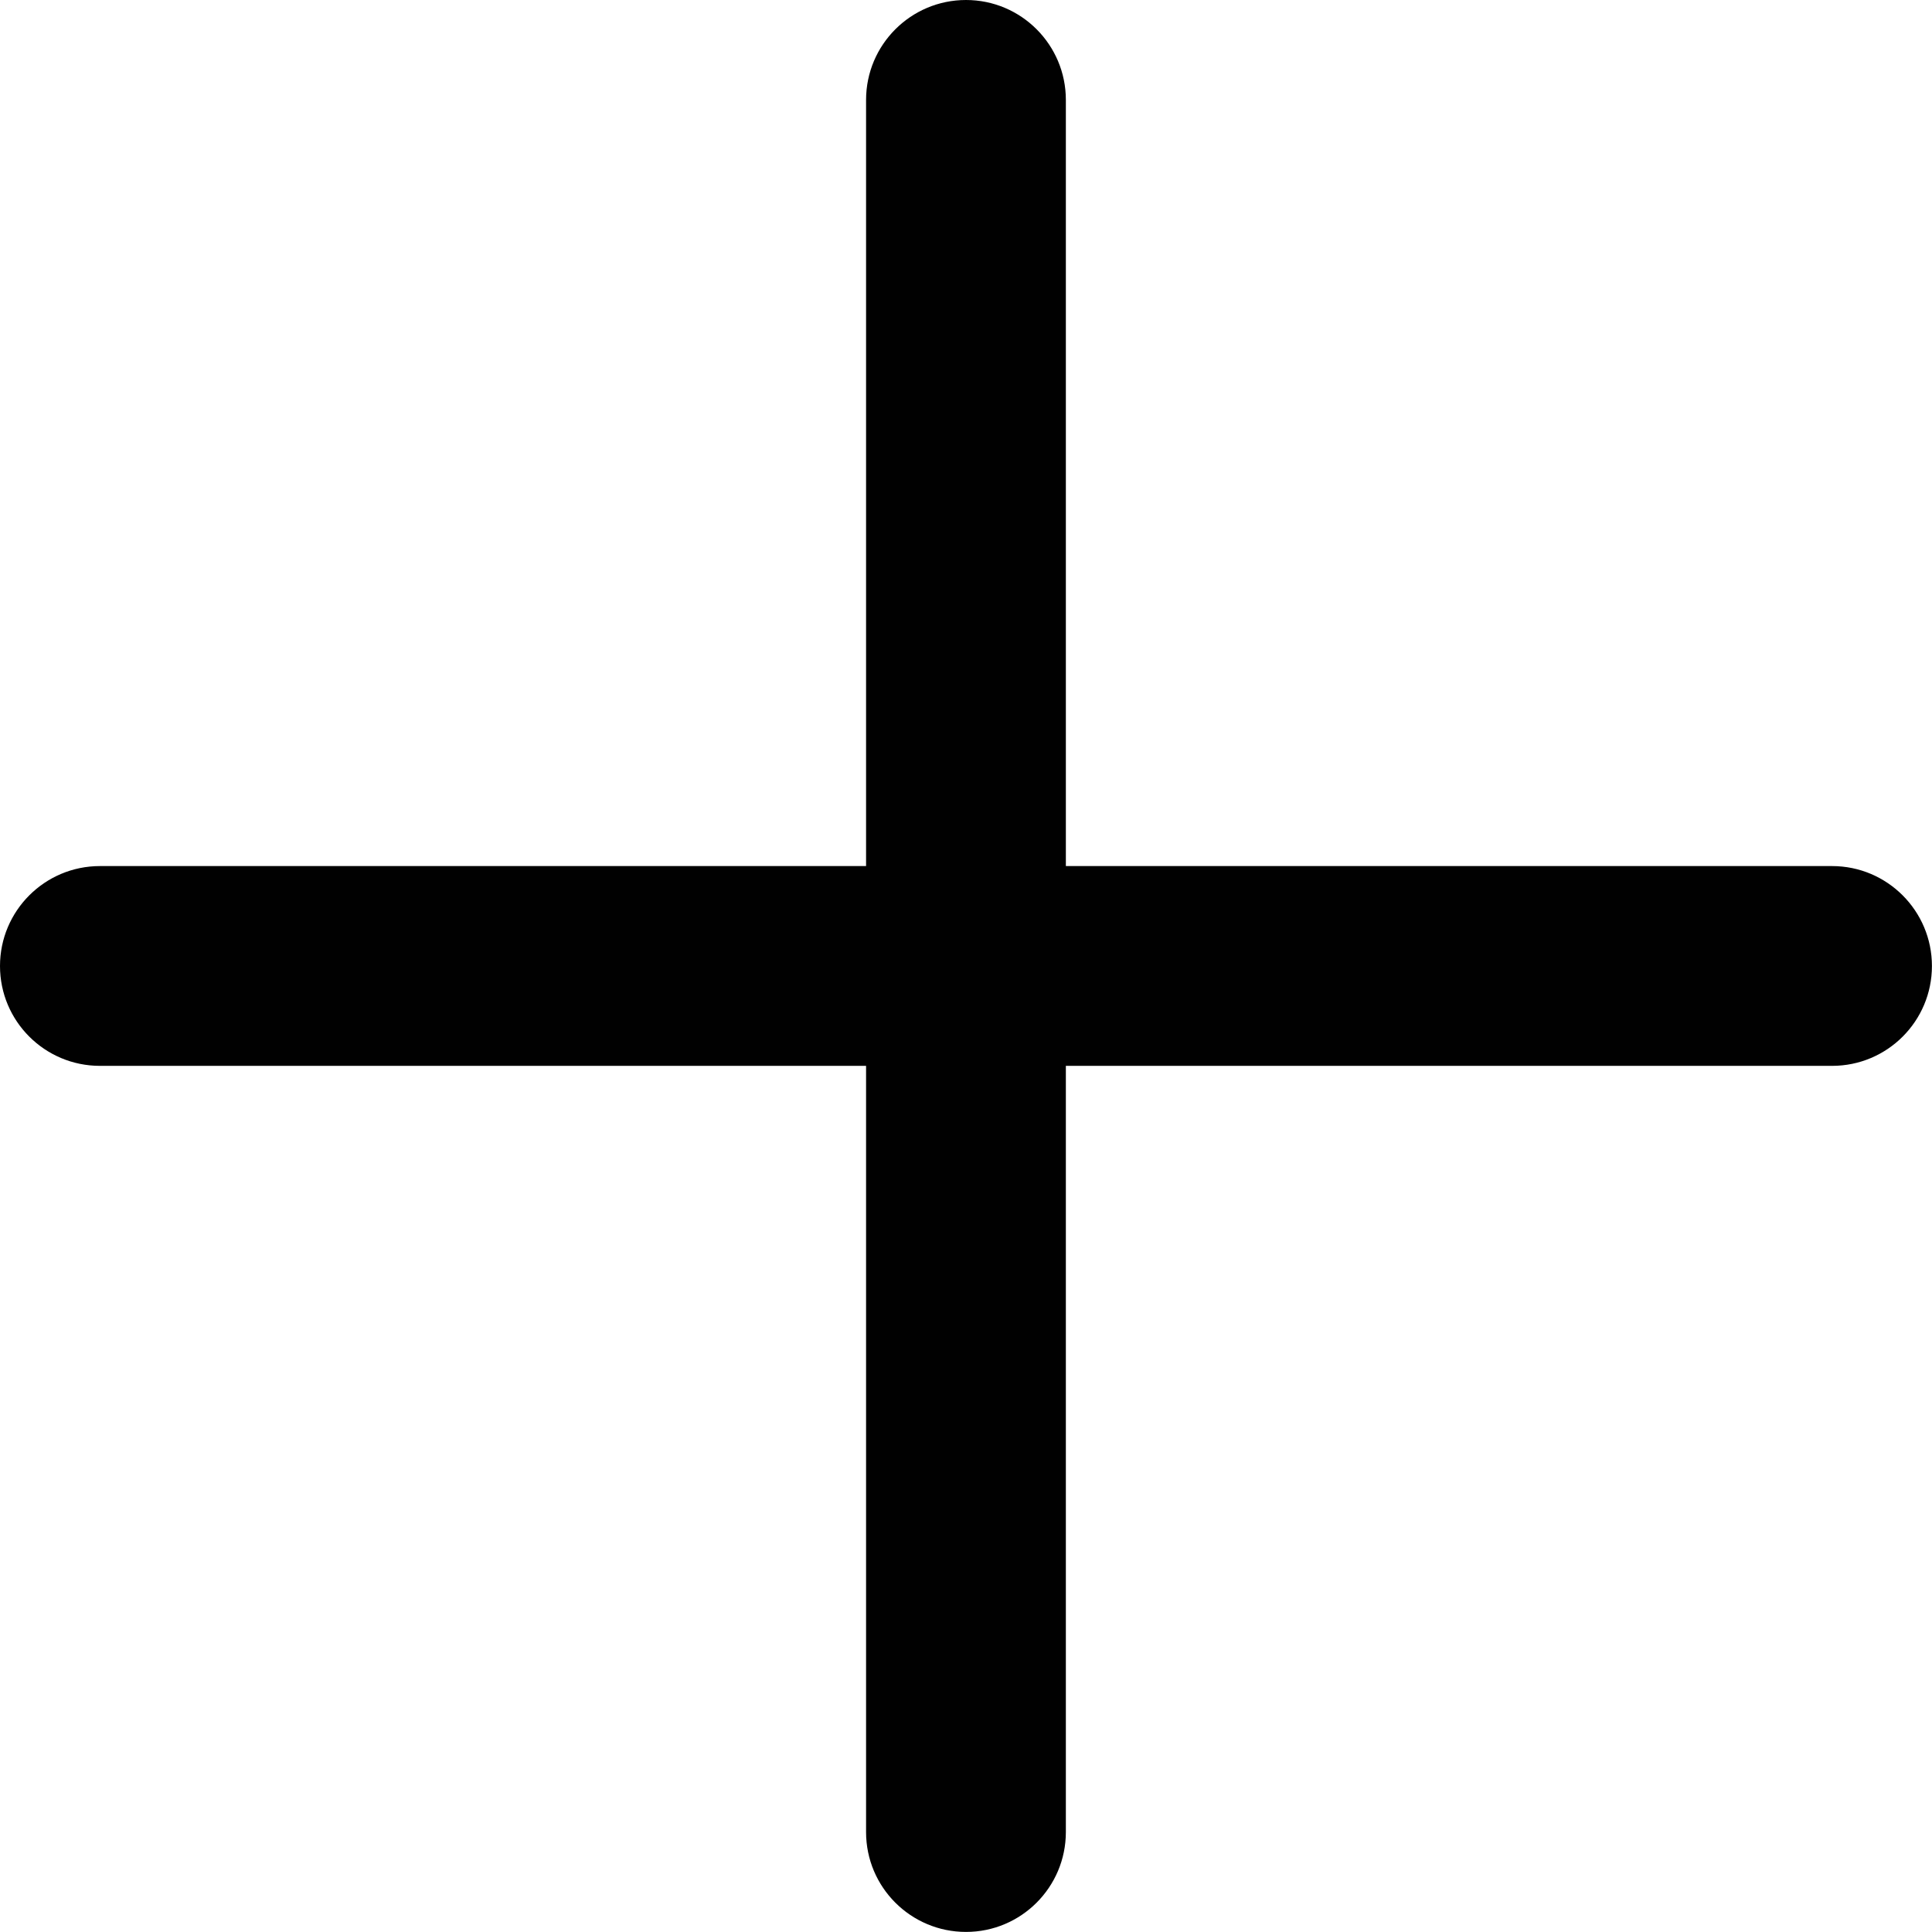 <?xml version="1.0" encoding="utf-8"?>
<!-- Generator: Adobe Illustrator 16.0.0, SVG Export Plug-In . SVG Version: 6.00 Build 0)  -->
<!DOCTYPE svg PUBLIC "-//W3C//DTD SVG 1.1//EN" "http://www.w3.org/Graphics/SVG/1.1/DTD/svg11.dtd">
<svg version="1.1" id="Layer_1" xmlns="http://www.w3.org/2000/svg" xmlns:xlink="http://www.w3.org/1999/xlink" x="0px" y="0px"
	 width="27.84px" height="27.84px" viewBox="0 0 27.84 27.84" enable-background="new 0 0 27.84 27.84" xml:space="preserve">
<g transform="translate(0,-952.362)">
	<path fill="#010101" d="M13.92,952.362c-0.795,0-1.44,0.645-1.44,1.44v11.04H1.44c-0.795,0-1.44,0.645-1.44,1.44
		s0.645,1.439,1.44,1.439h11.04v11.041c0,0.795,0.645,1.439,1.44,1.439c0.795,0,1.439-0.645,1.439-1.439v-11.041H26.4
		c0.795,0,1.439-0.644,1.439-1.439s-0.645-1.44-1.439-1.44H15.359v-11.04C15.359,953.007,14.715,952.362,13.92,952.362z"/>
</g>
</svg>

